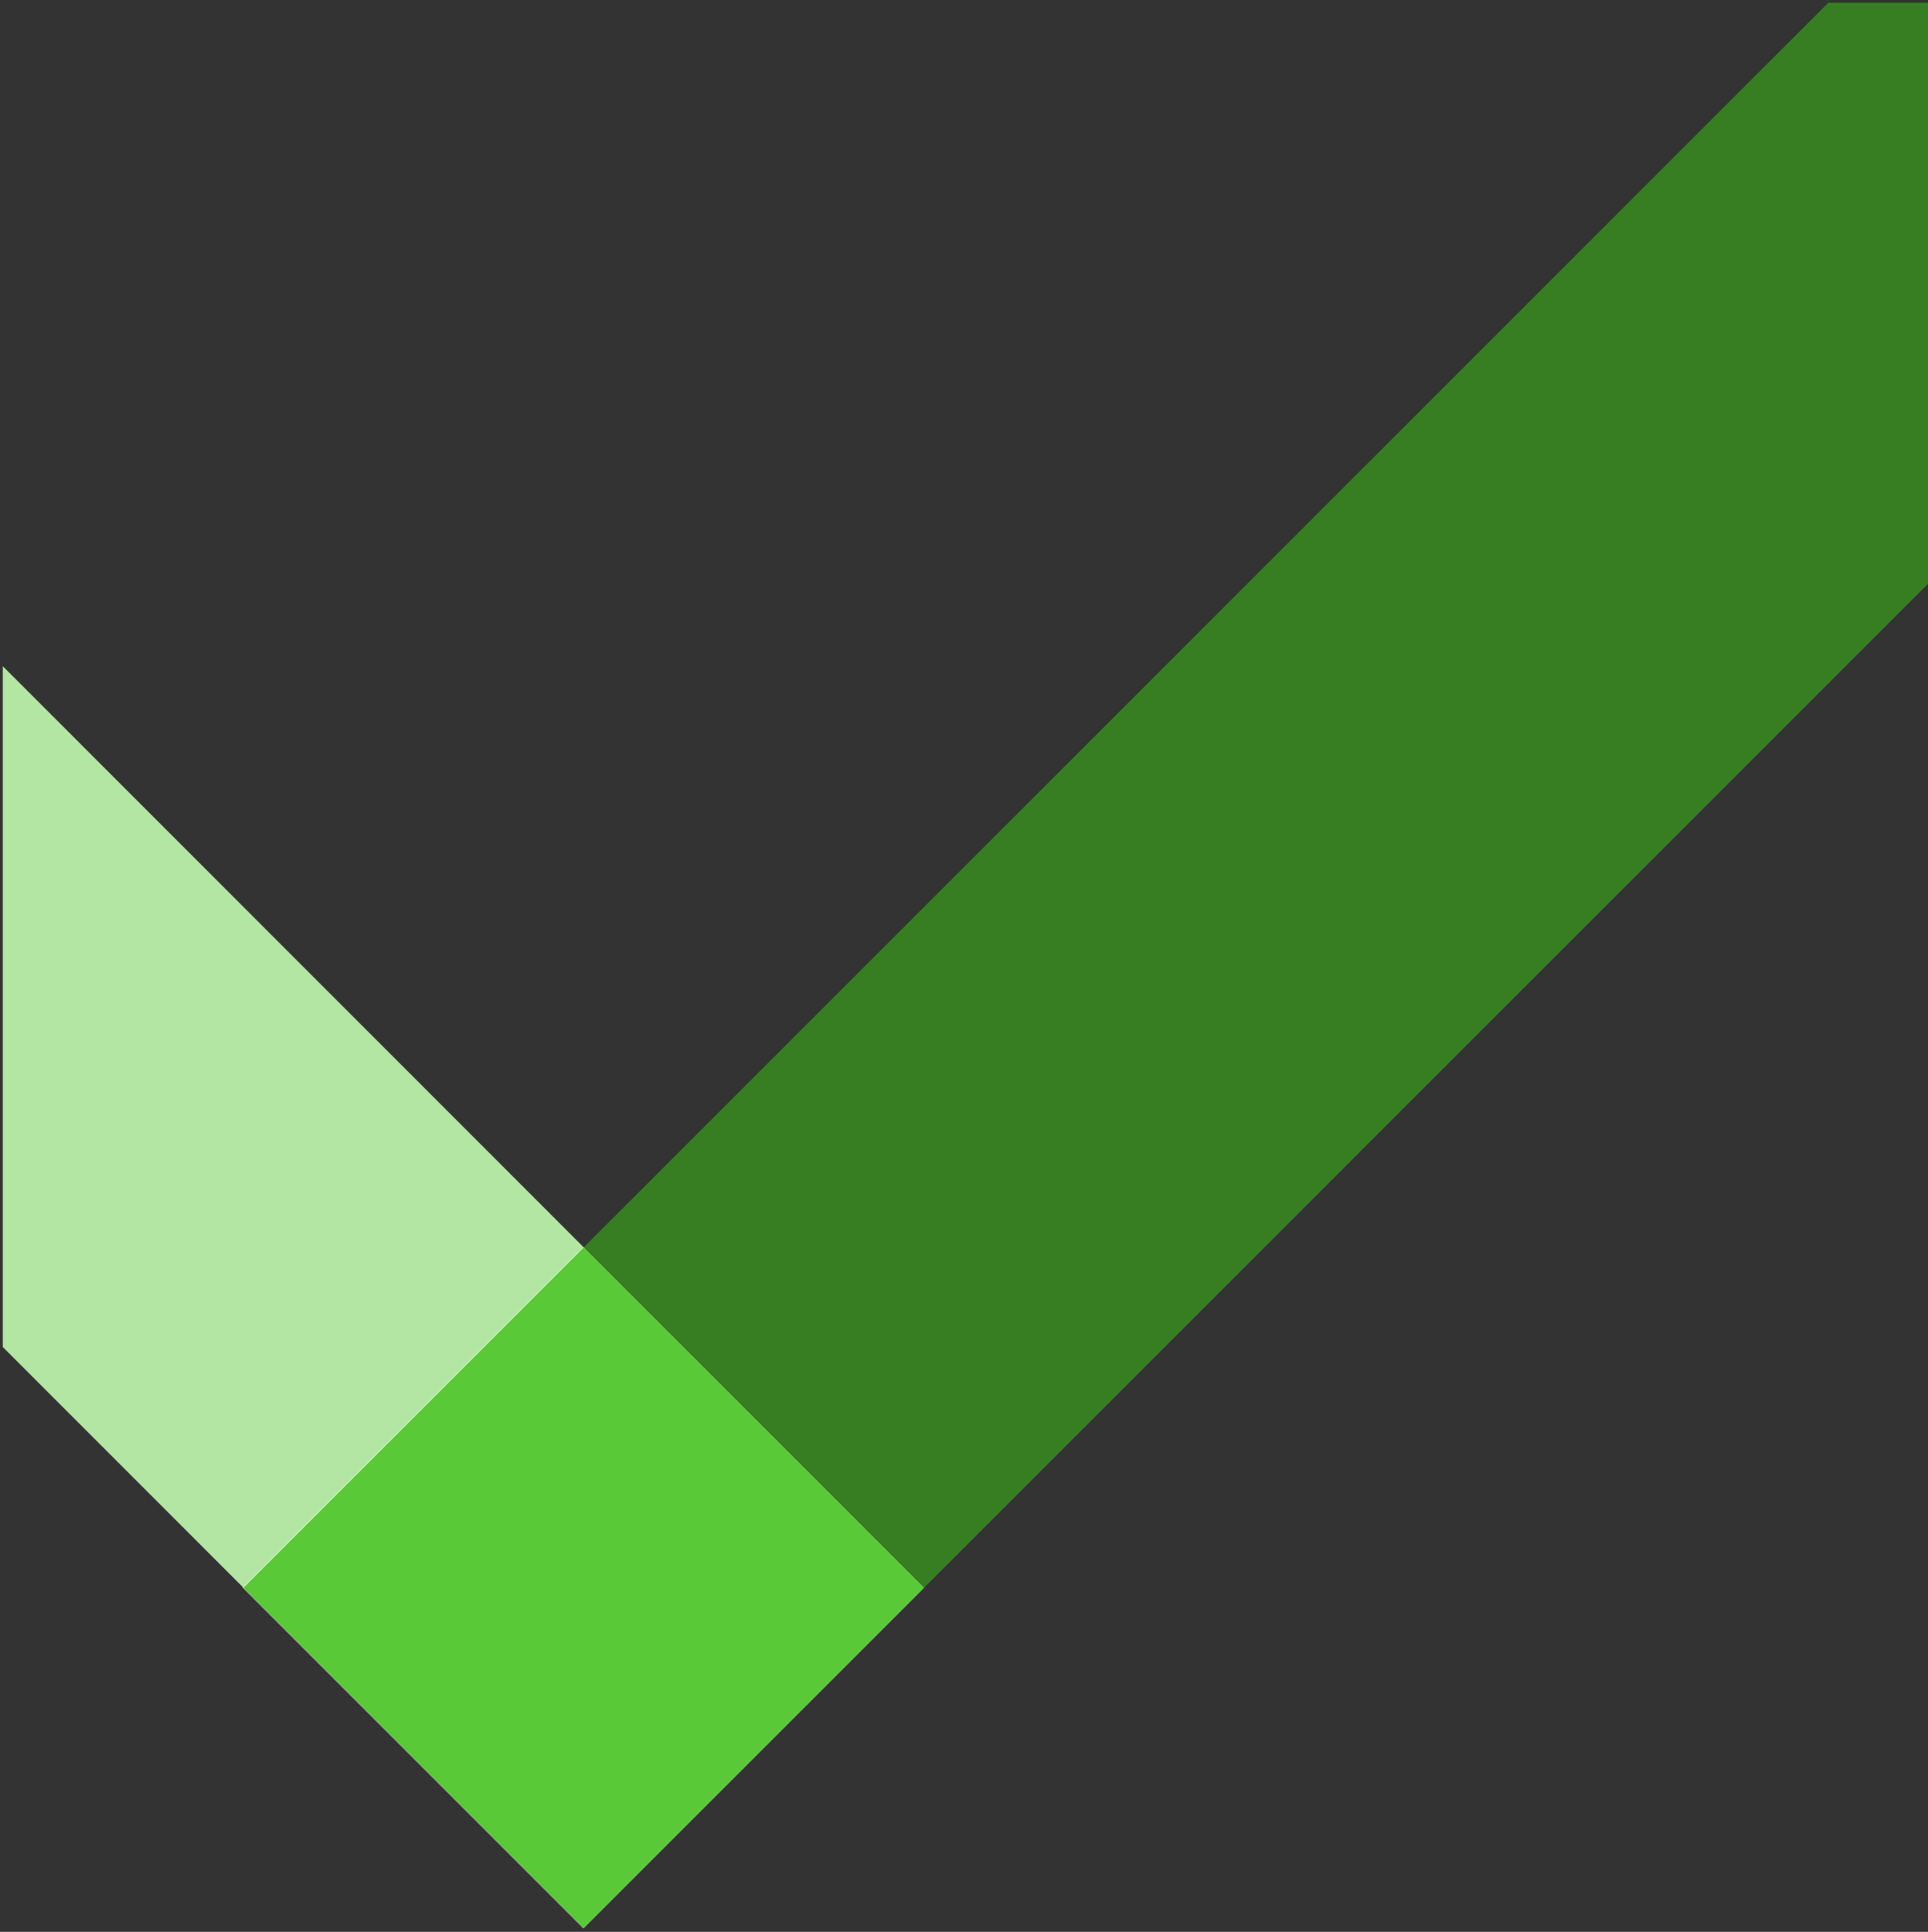 <svg width="2081" height="2085" xmlns="http://www.w3.org/2000/svg" xmlns:xlink="http://www.w3.org/1999/xlink" overflow="hidden"><rect width="100%" height="100%" fill="#333333" stroke="none"/><defs><clipPath id="clip0"><rect x="1416" y="197" width="2081" height="2085"/></clipPath></defs><g clip-path="url(#clip0)" transform="translate(-1416 -197)"><path d="M3389.4 200 3497 200 3497 827.092 2046 2278 2046 2278 2046 2278 2046 2278 2413.36 1910.66 2046 1543.32 2046 1543.32 3389.4 200Z" fill="#377E22" fill-rule="evenodd" fill-opacity="1"/><path d="M1419 916 2046 1543.2 2046 1543.2 2046 1543.2 1678.71 1910.6 2046 2278 2046 2278 1419 1650.81 1419 916Z" fill="#B2E6A2" fill-rule="evenodd" fill-opacity="1"/><path d="M2045.5 1543 2413 1910.5 2045.5 2278 1678 1910.5 2045.5 1543Z" fill="#FFFFFF" fill-rule="evenodd" fill-opacity="1"/><path d="M2045.92 1543.35 2413.39 1910.82 2045.92 2278.29 1678.45 1910.82 2045.92 1543.35Z" fill="#5AC937" fill-rule="evenodd" fill-opacity="1"/></g></svg>